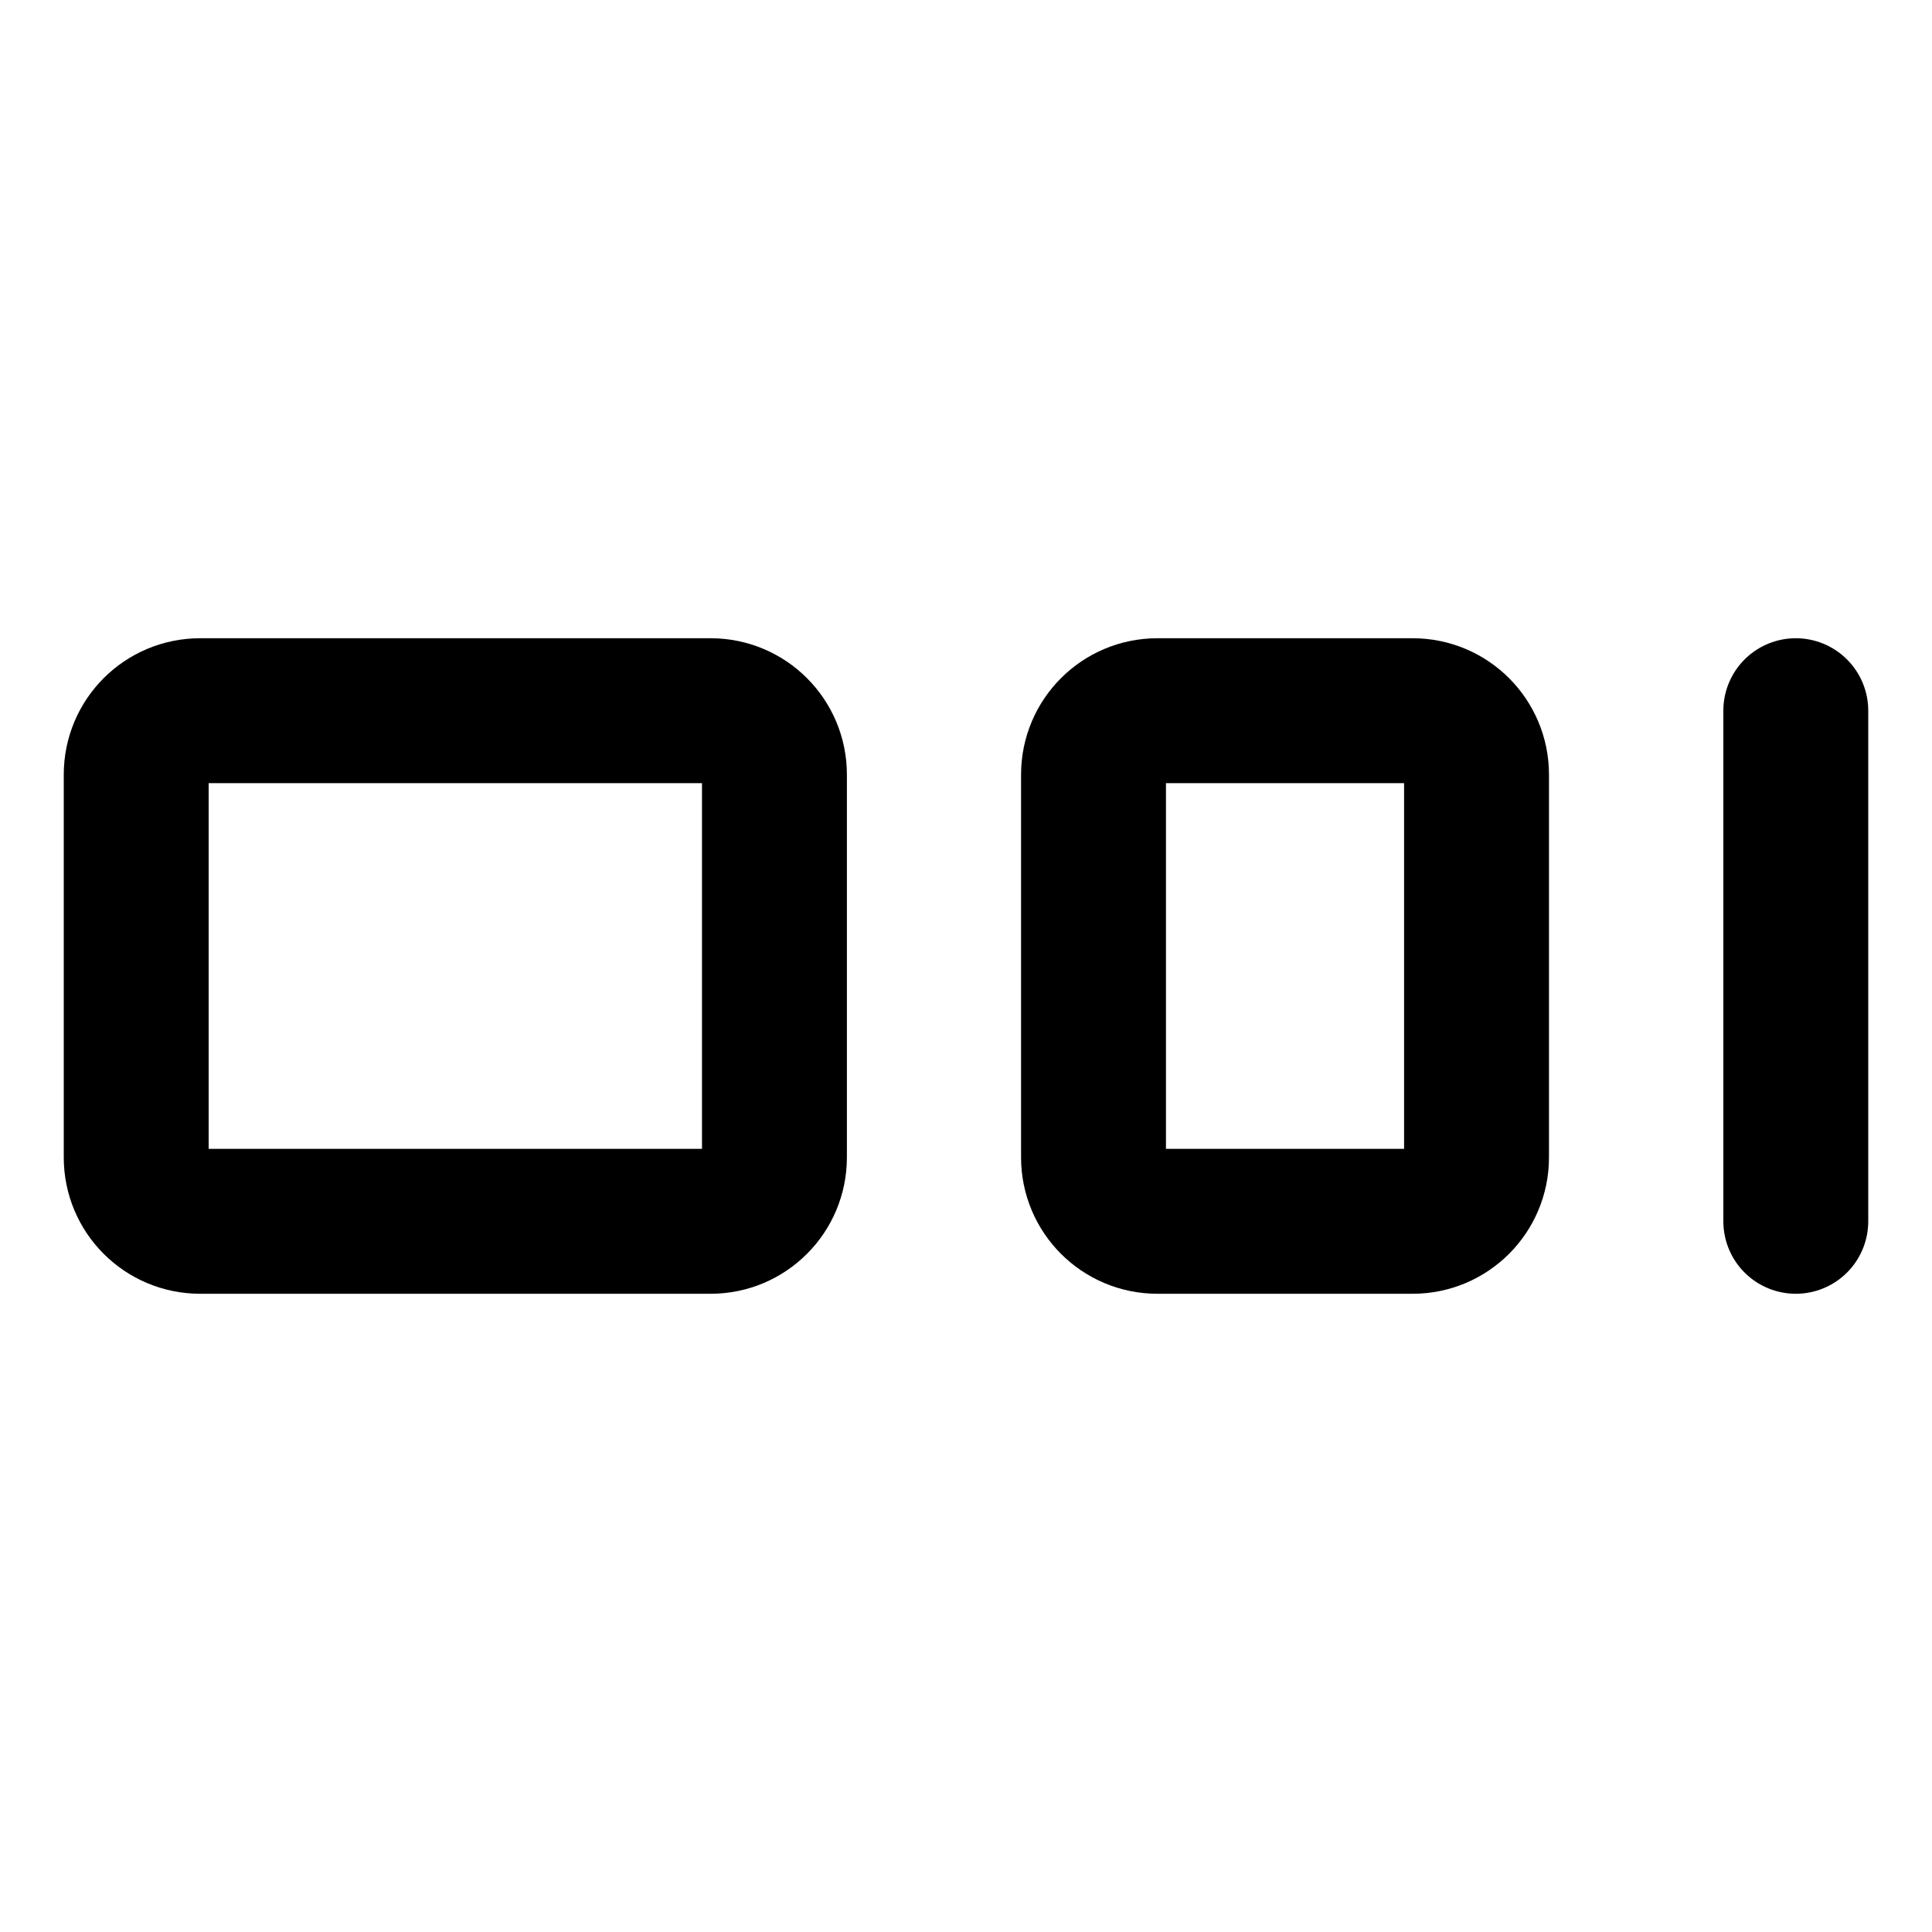 <svg width="20" height="20" viewBox="0 0 20 20" fill="none" xmlns="http://www.w3.org/2000/svg">
<g id="loading-horizontal-1-16">
<g id="loading-horizontal-1--progress-loading-line-load-wait-waiting">
<path id="Vector" d="M7.357 7.357H2.071C1.706 7.357 1.41 7.653 1.41 8.018V11.982C1.41 12.347 1.706 12.643 2.071 12.643H7.357C7.721 12.643 8.017 12.347 8.017 11.982V8.018C8.017 7.653 7.721 7.357 7.357 7.357Z" stroke="black" stroke-width="1.5" stroke-linecap="round" stroke-linejoin="round"/>
<path id="Vector_2" d="M14.624 7.357H11.981C11.616 7.357 11.32 7.653 11.32 8.018V11.982C11.32 12.347 11.616 12.643 11.981 12.643H14.624C14.989 12.643 15.285 12.347 15.285 11.982V8.018C15.285 7.653 14.989 7.357 14.624 7.357Z" stroke="black" stroke-width="1.5" stroke-linecap="round" stroke-linejoin="round"/>
<path id="Vector_3" d="M18.59 7.357V12.643" stroke="black" stroke-width="1.5" stroke-linecap="round" stroke-linejoin="round"/>
</g>
</g>
</svg>
